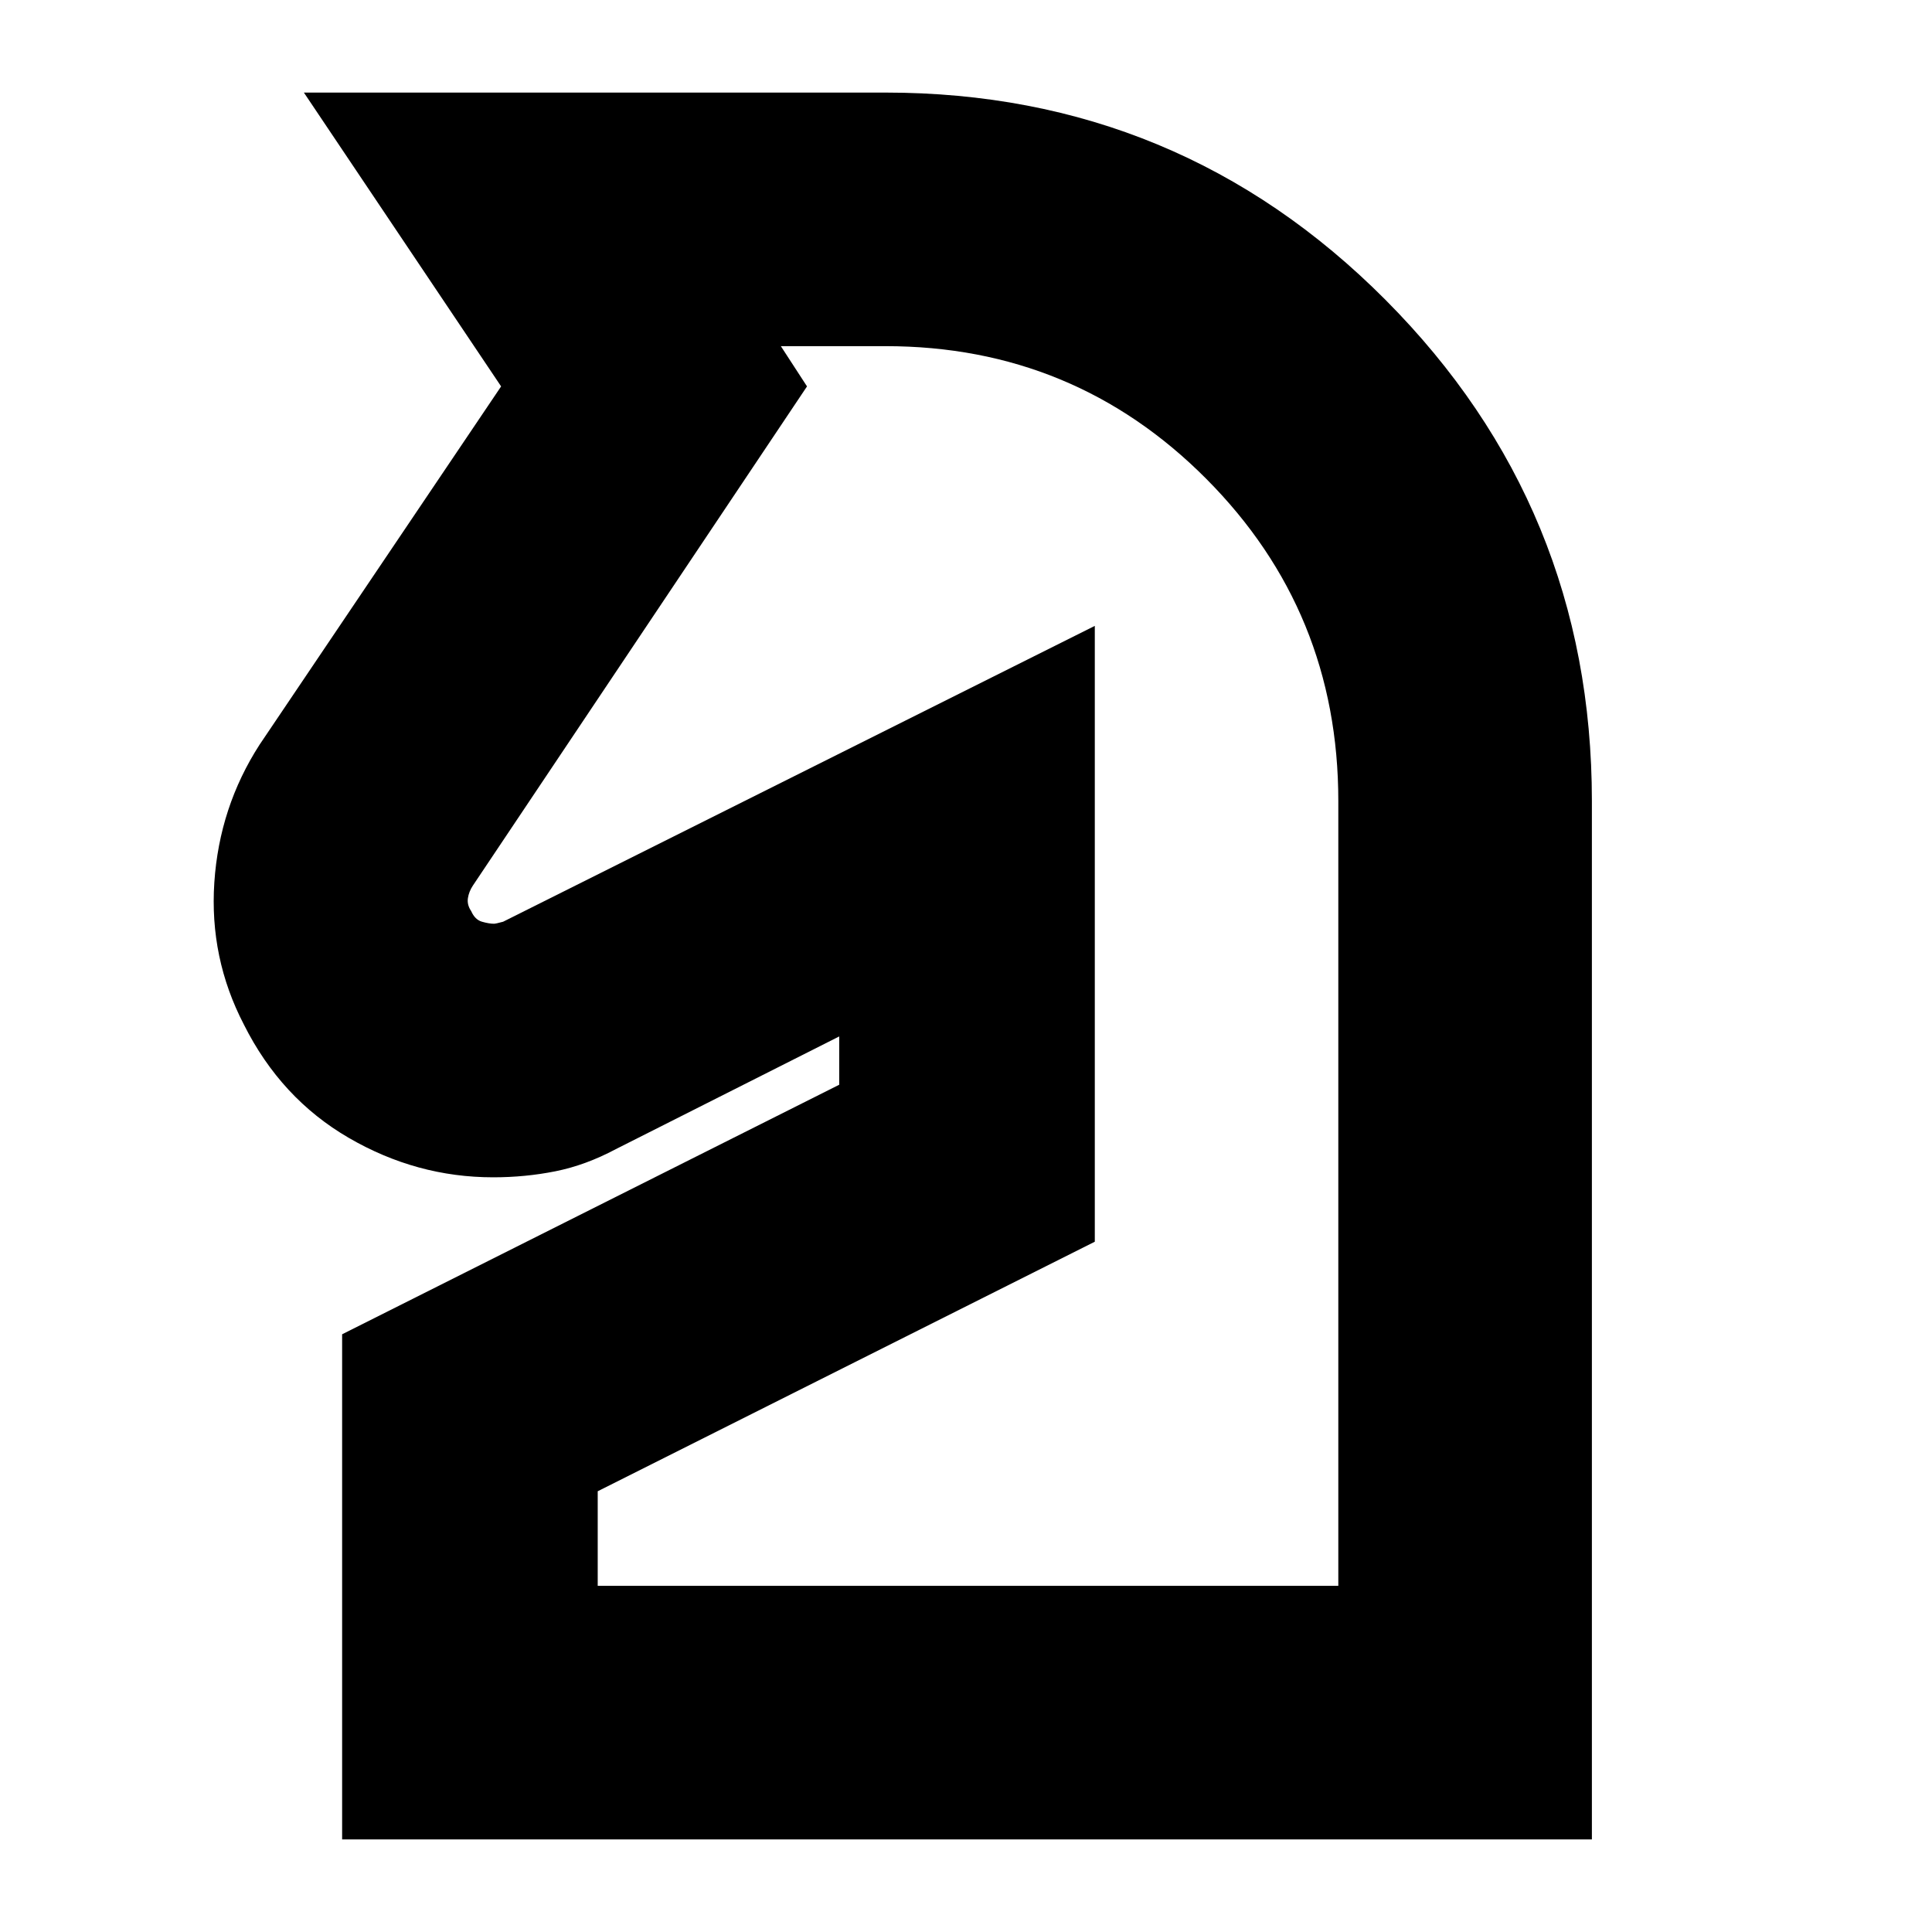 <svg xmlns="http://www.w3.org/2000/svg" height="24" viewBox="0 -960 960 960" width="24"><path d="M170-46v-251l247-124v-24l-111 56q-15 8-30 11t-30.95 3q-38.02 0-71.75-19.6-33.73-19.59-52.13-56.33Q104-484 106.5-521.5 109-559 129-590l120-178-98-146h289q145.88 0 248.44 103T791-562v516H170Zm127-126h368v-390q0-94.17-65.62-160.08Q533.75-788 440-788h-52l13 20-166 248q-2 3-2.5 6.31-.5 3.3 1.63 6.41Q236-503 239.5-502t5.93 1q.92 0 4.57-1l294-147v306L297-219v47Zm120-273Z"/></svg>